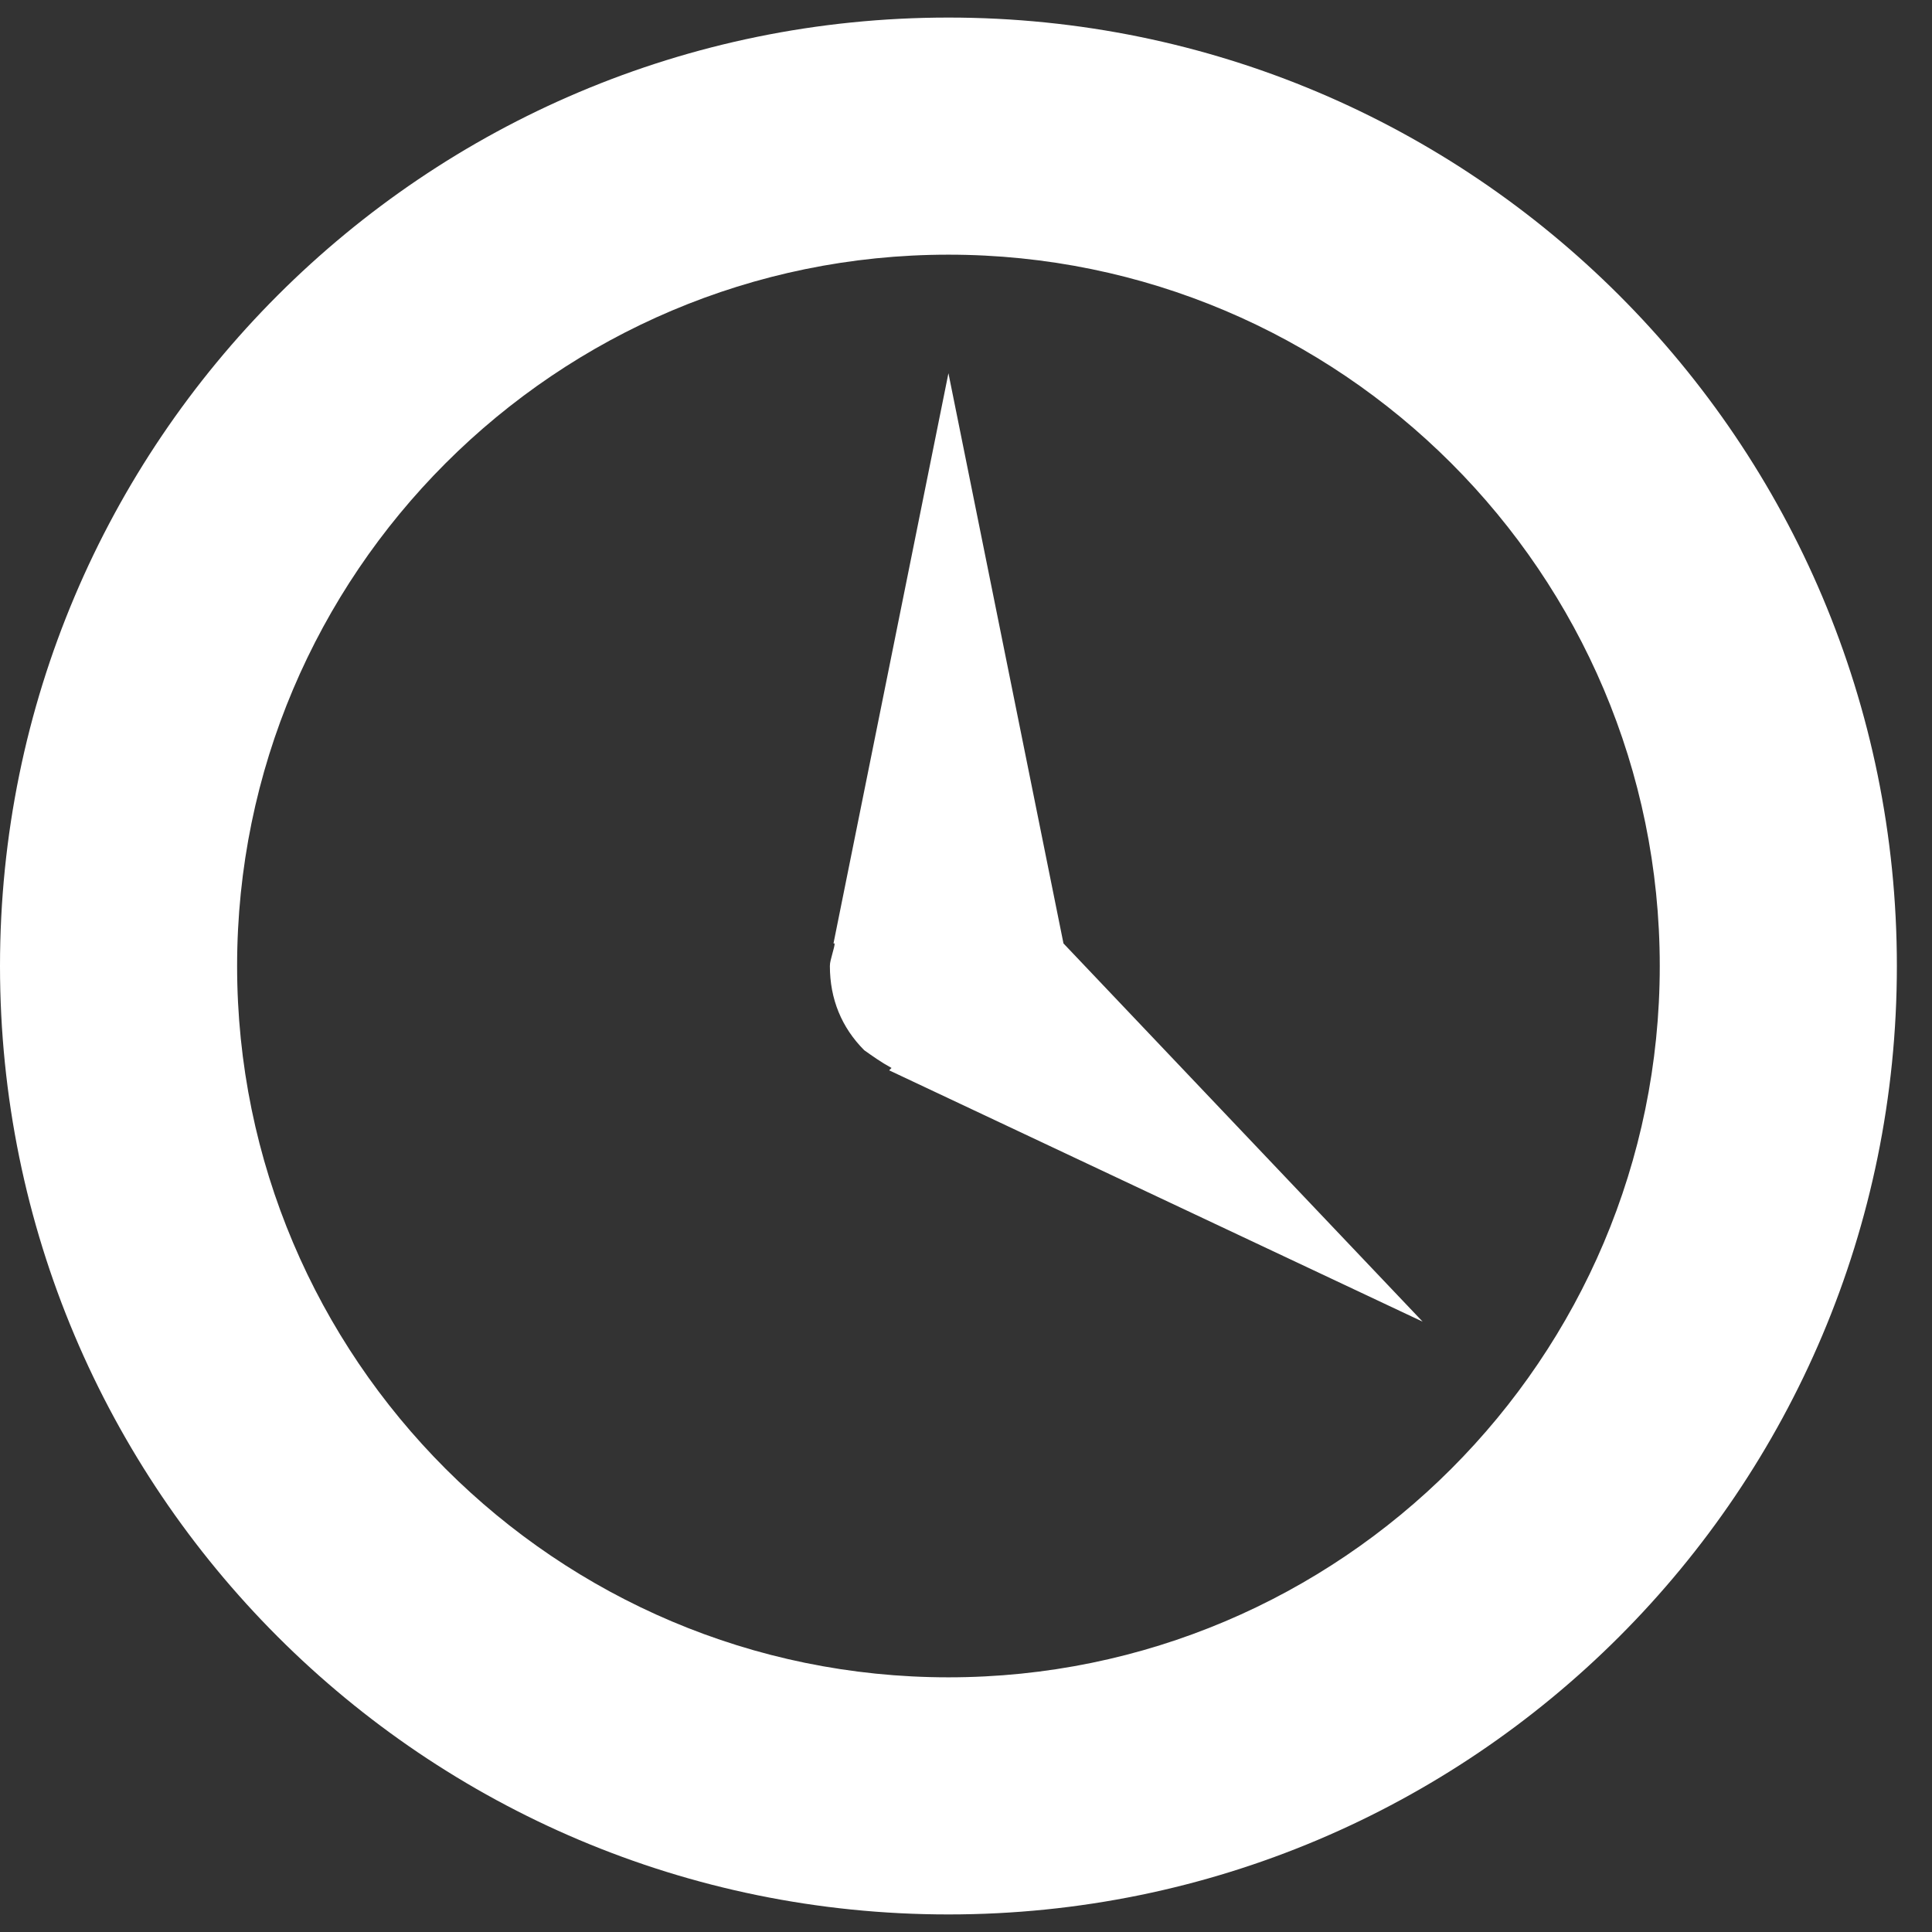 <svg width="22" height="22" viewBox="0 0 22 22" fill="none" xmlns="http://www.w3.org/2000/svg">
<rect x="0" y="0" width="22" height="22" fill="#333333" stroke="none"/>
<path d="M10.8 0.2C16.767 0.2 21.6 5.033 21.6 11C21.6 16.967 16.767 21.8 10.8 21.8C4.833 21.8 0 16.967 0 11C0 5.033 4.833 0.2 10.8 0.2ZM10.8 19.1C15.268 19.1 18.9 15.469 18.9 11C18.9 6.532 15.268 2.9 10.8 2.9C6.332 2.9 2.7 6.532 2.7 11C2.7 15.469 6.332 19.1 10.8 19.1ZM9.841 11.959C9.936 12.026 10.03 12.094 10.152 12.161L10.125 12.188L16.2 15.05L12.11 10.743L10.8 4.25L9.491 10.743H9.504C9.504 10.771 9.491 10.811 9.477 10.865C9.463 10.919 9.45 10.96 9.45 11C9.45 11.378 9.585 11.702 9.841 11.959Z" fill="white"/>
</svg>
